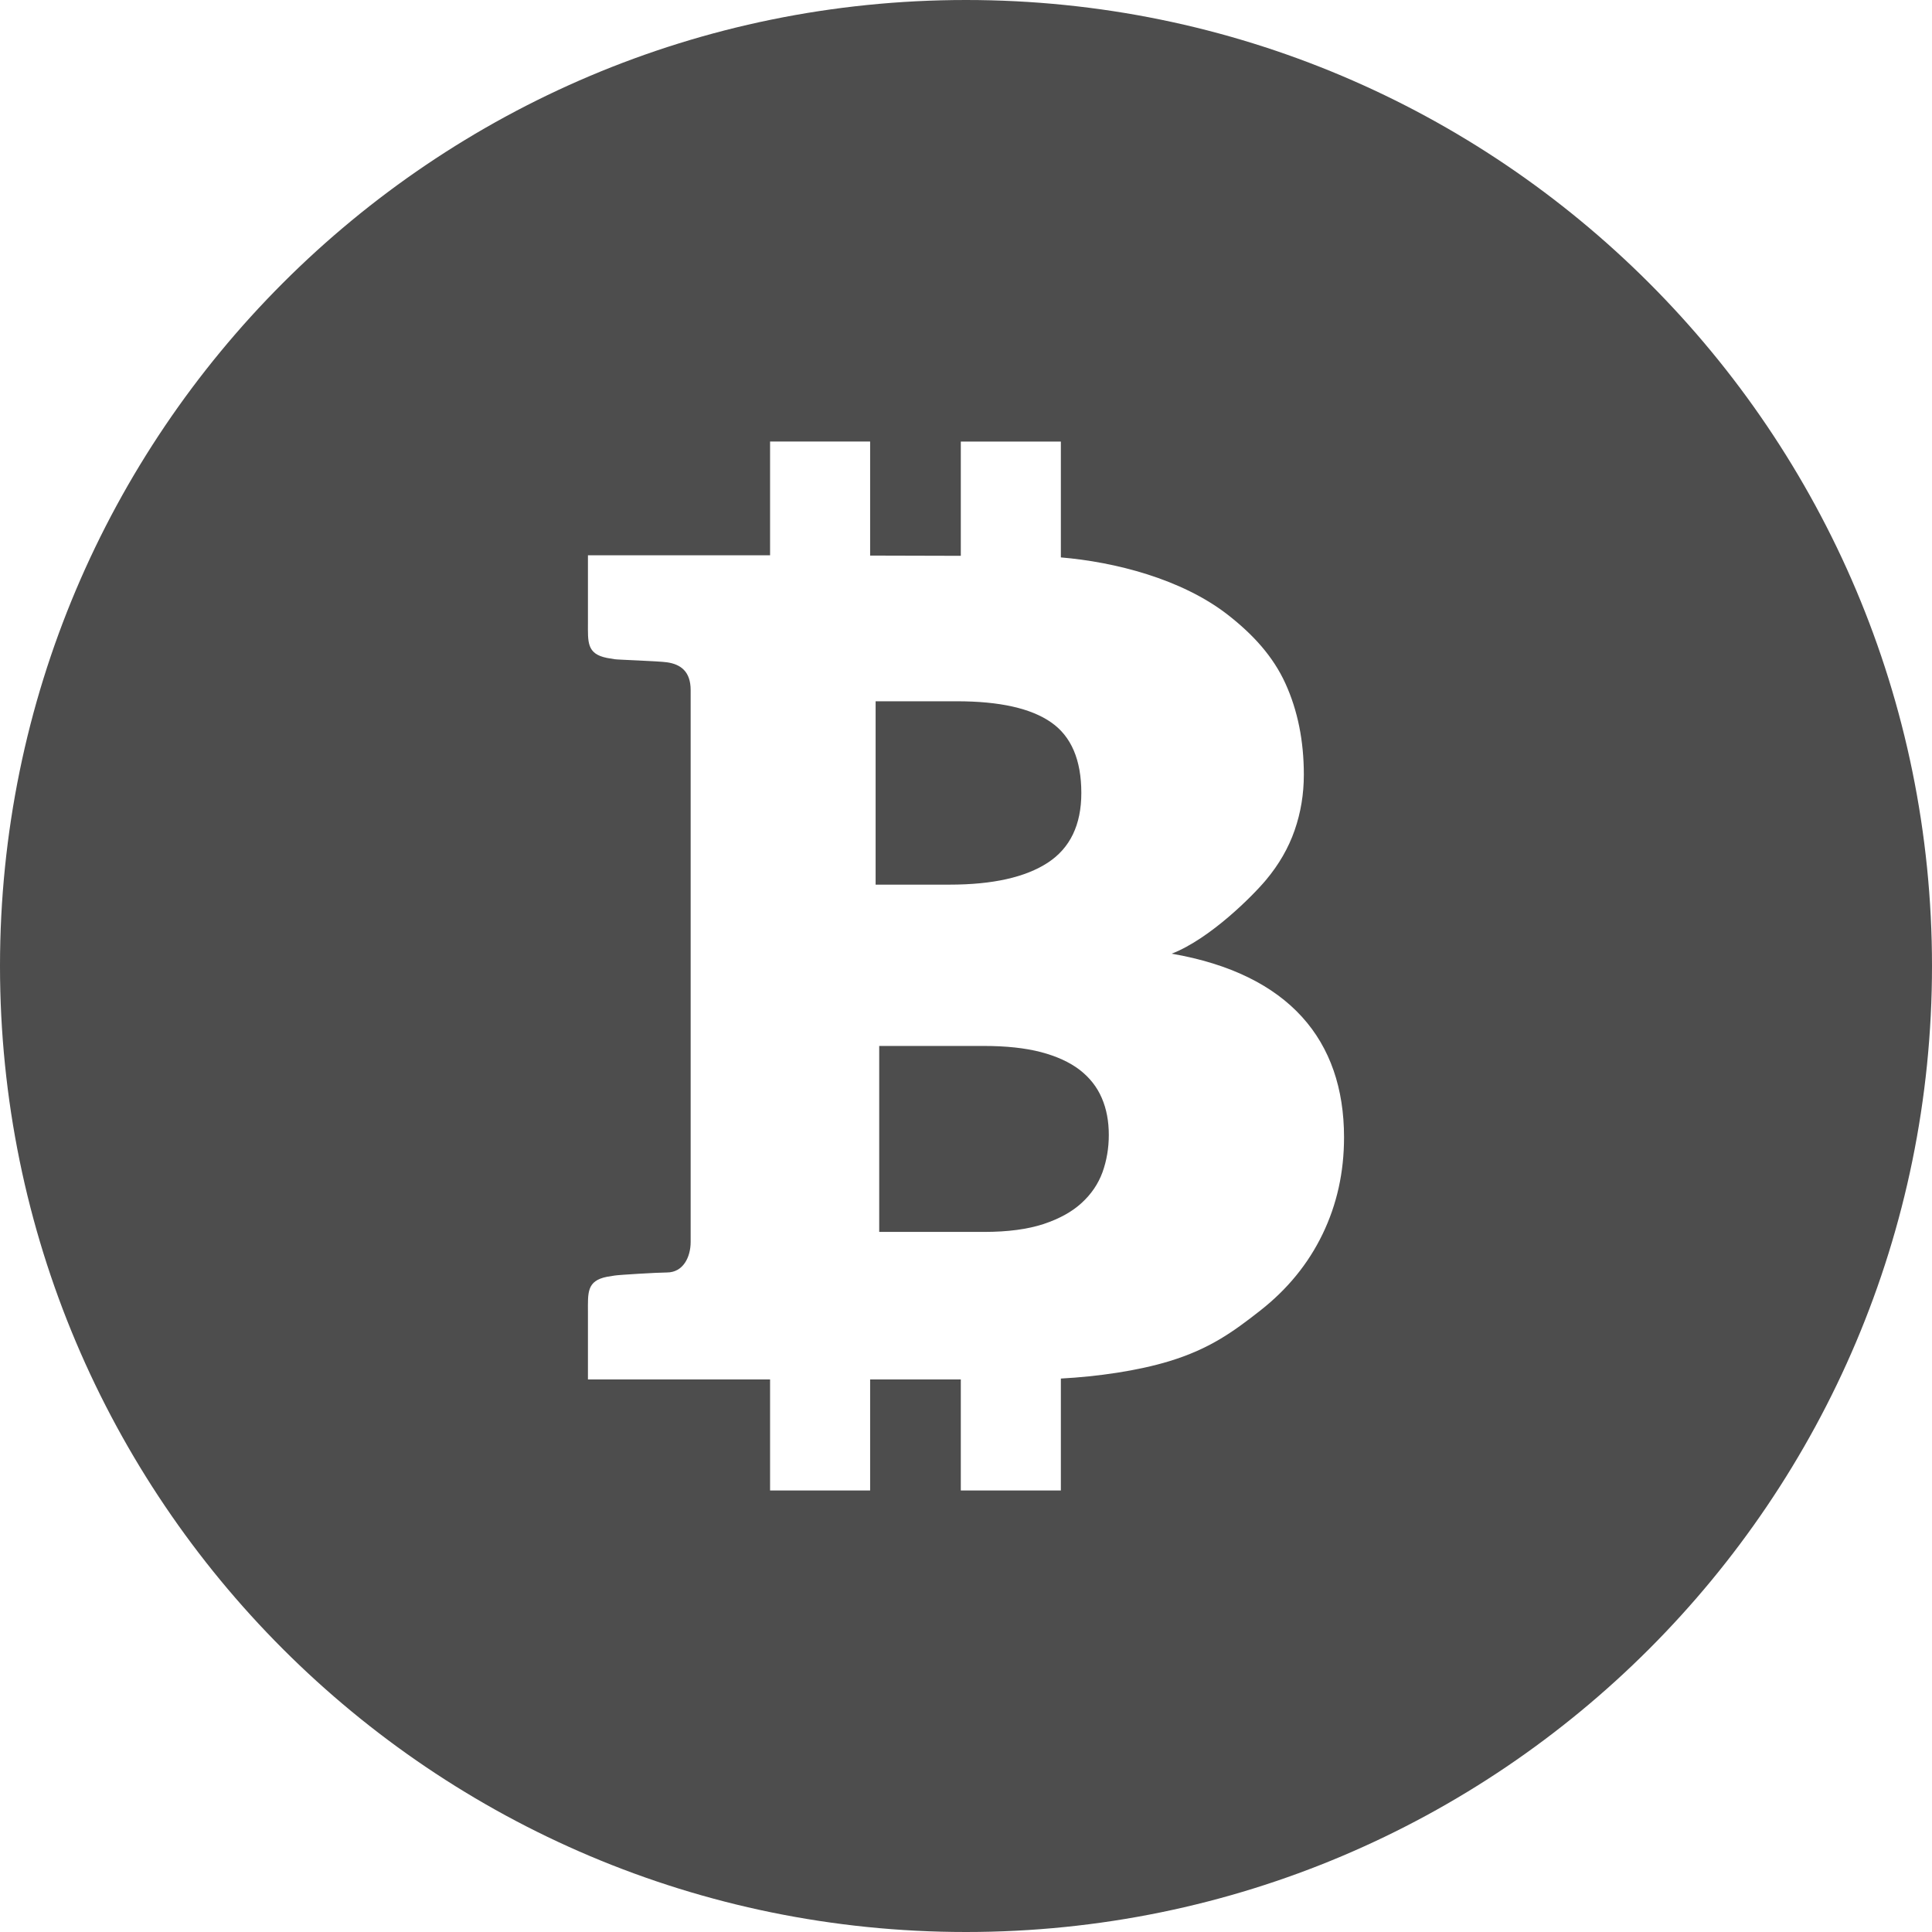 <!--?xml version="1.0" encoding="utf-8"?-->
<!-- Generator: Adobe Illustrator 15.1.0, SVG Export Plug-In . SVG Version: 6.00 Build 0)  -->

<svg id="a" version="1.1" xmlns="http://www.w3.org/2000/svg" xmlns:xlink="http://www.w3.org/1999/xlink"
	x="0px" y="0px" width="36px" height="36px" viewBox="0 0 512 512" xml:space="preserve">
	<style type="text/css">
		.st0 {
			fill: #4D4D4D;
		}
	</style>
	<g>
		<path class="st0" d="M277.672,228.625c5.922-3.875,8.891-10.031,8.891-18.484c0-8.766-2.672-15-8-18.703
		c-5.344-3.734-13.672-5.594-25.016-5.594h-21.5v48.594h19.641C263.094,234.438,271.75,232.484,277.672,228.625z"></path>
		<path class="st0" d="M286.094,283.5c-2.672-2.031-6.094-3.594-10.25-4.688c-4.156-1.078-9.203-1.625-15.125-1.625H233v49.281
		h27.844c6.25,0,11.484-0.703,15.688-2.078c4.219-1.406,7.594-3.266,10.125-5.609c2.531-2.313,4.375-5.016,5.516-8.125
		c1.109-3.094,1.672-6.391,1.672-9.891c0-3.625-0.609-6.906-1.875-9.813C290.719,288.047,288.781,285.578,286.094,283.5z">
		</path>
		<path class="st0" d="M256,0C114.625,0,0,114.625,0,256c0,141.391,114.625,256,256,256s256-114.609,256-256
		C512,114.625,397.375,0,256,0z M350.5,327.047c-3.797,7.859-9.313,14.625-16.578,20.313c-7.25,5.688-13.453,10.141-24.063,13.375
		c-8.375,2.547-18.891,4.063-28.719,4.594v29.656h-26.516v-29.422h-24.031v29.422h-26.516v-29.422h-21.047h-27.219v-17.75
		c0-5.219-0.375-8.375,5.047-9.453c0.484-0.078,1.156-0.188,2.047-0.328c0.875-0.172,11.469-0.813,13.844-0.813
		c4.281,0,6.281-4.047,6.281-8.094v-146.25c0-4.922-2.641-6.844-6.281-7.359c-2.344-0.328-12.969-0.672-13.844-0.813
		c-0.891-0.156-1.578-0.25-2.047-0.344c-5.422-1.078-5.047-4.234-5.047-9.453v-17.75h27.219h21.047v-30.141h26.516v30.219
		l24.031,0.063v-30.281h26.516v30.703c14.328,1.203,31.984,5.703,44.156,15.141c6.813,5.297,12.109,11.125,15.359,18.281
		c3.25,7.141,4.875,15.203,4.875,24.156c0,5.156-0.813,10.047-2.438,14.734s-4.156,9.063-7.563,13.141
		c-3.406,4.094-14.813,15.609-25.016,19.563c31.125,5.406,45.656,22.953,45.672,48.641
		C356.188,310.641,354.297,319.188,350.5,327.047z"></path>
	</g>
</svg>